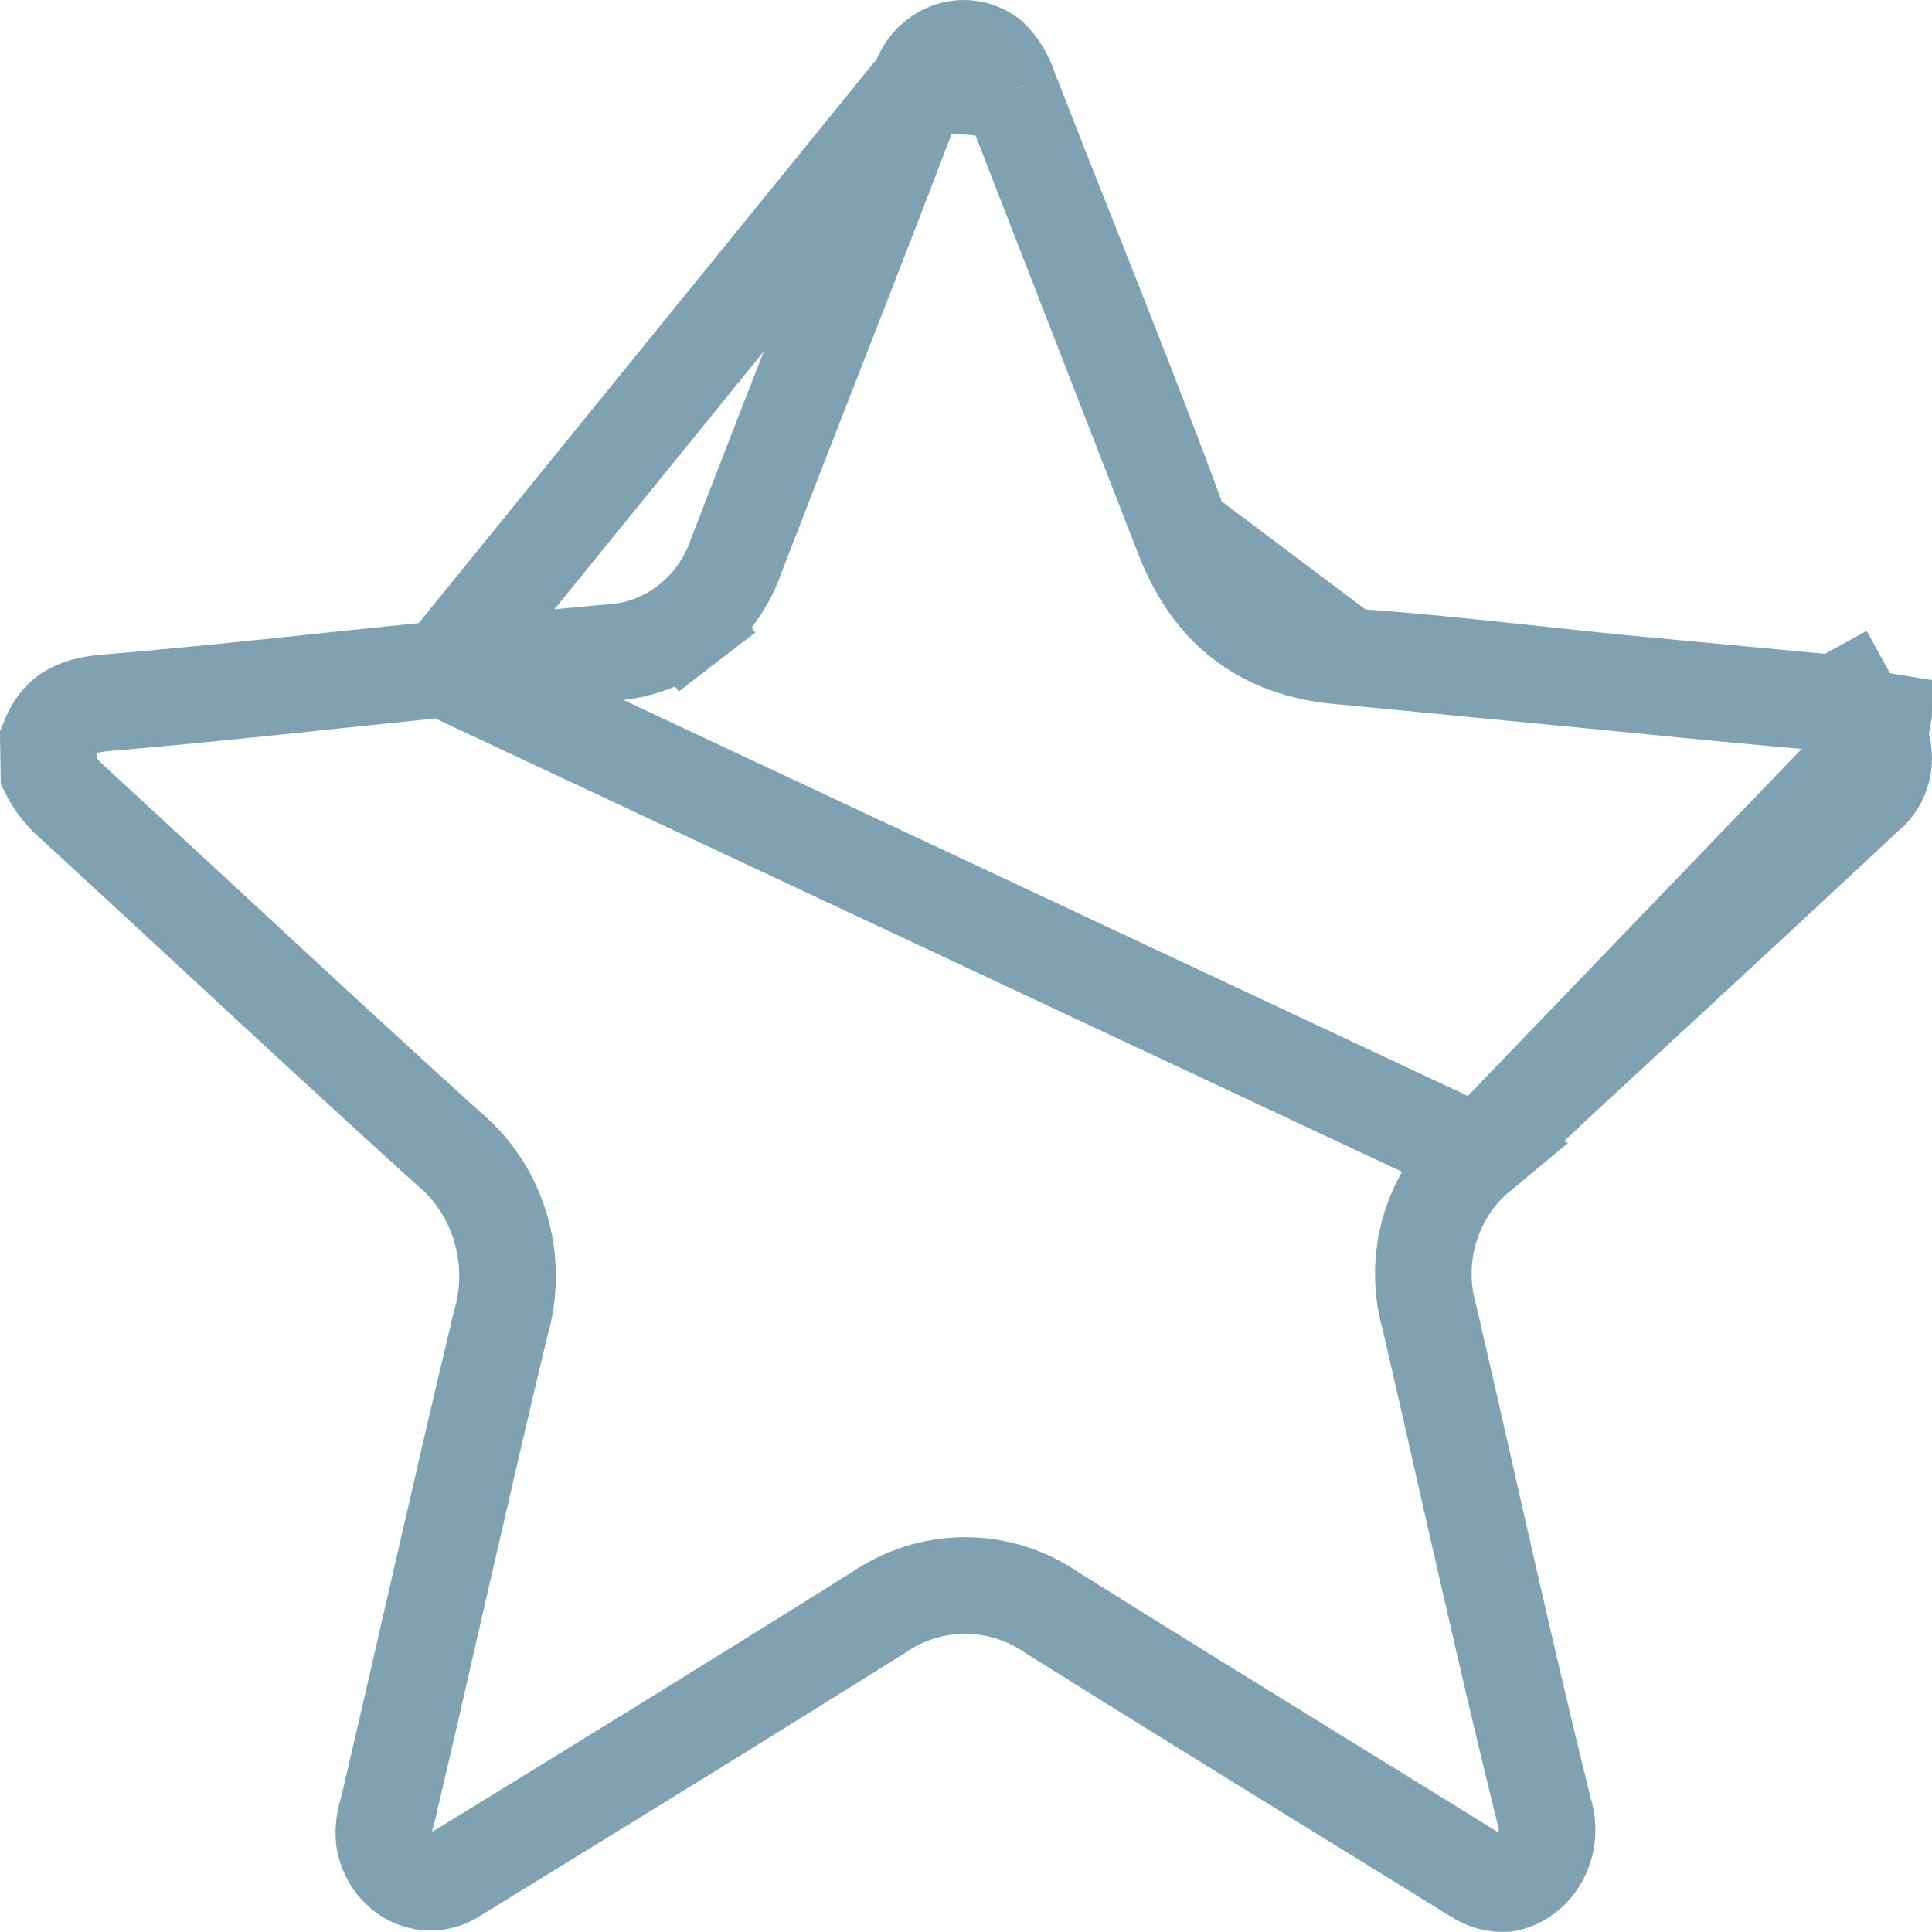 <svg width="20" height="20" viewBox="0 0 20 20" fill="none" xmlns="http://www.w3.org/2000/svg">
<path id="Vector" d="M9.516 0.862L9.512 0.872C9.15 1.828 8.776 2.786 8.403 3.741C8.142 4.411 7.881 5.079 7.625 5.744C7.529 6.026 7.354 6.275 7.118 6.457L6.813 6.061L7.118 6.457C6.882 6.639 6.598 6.744 6.3 6.757C5.841 6.799 5.381 6.845 4.919 6.893C4.81 6.904 4.702 6.915 4.593 6.926L9.516 0.862ZM9.516 0.862L9.519 0.853M9.516 0.862L9.519 0.853M9.519 0.853C9.546 0.769 9.592 0.697 9.649 0.639C9.707 0.582 9.774 0.542 9.845 0.52C9.916 0.498 9.99 0.494 10.062 0.509C10.129 0.522 10.193 0.551 10.251 0.595C10.338 0.682 10.406 0.792 10.447 0.917L10.451 0.93M9.519 0.853L10.451 0.93M10.451 0.93L10.456 0.942M10.451 0.93L10.456 0.942M10.456 0.942C10.655 1.452 10.855 1.958 11.055 2.462C11.457 3.476 11.856 4.482 12.229 5.501L12.229 5.502M10.456 0.942L12.229 5.502M12.229 5.502C12.373 5.893 12.583 6.219 12.894 6.448C13.205 6.677 13.569 6.774 13.954 6.798L13.954 6.798M12.229 5.502L13.954 6.798M13.954 6.798C14.6 6.84 15.239 6.909 15.89 6.979C16.172 7.009 16.457 7.04 16.746 7.069L16.747 7.069M13.954 6.798L16.747 7.069M16.747 7.069C16.837 7.078 16.928 7.087 17.019 7.096C17.664 7.16 18.314 7.224 18.966 7.277L18.984 7.279M16.747 7.069L18.984 7.279M18.984 7.279L19.001 7.279M18.984 7.279L19.001 7.279M19.001 7.279C19.094 7.28 19.187 7.311 19.268 7.37L19.565 6.969M19.001 7.279L19.565 6.969M19.565 6.969L19.268 7.37C19.349 7.43 19.414 7.518 19.451 7.624L19.456 7.637M19.565 6.969L19.456 7.637M19.456 7.637L19.461 7.65C19.502 7.749 19.511 7.86 19.486 7.966C19.46 8.072 19.403 8.16 19.328 8.221L19.315 8.232L19.303 8.243C18.547 8.95 17.788 9.653 17.027 10.355C16.748 10.614 16.469 10.872 16.189 11.13L16.189 11.13C16.076 11.235 15.966 11.338 15.857 11.441C15.674 11.612 15.494 11.78 15.307 11.95M19.456 7.637L15.307 11.95M15.307 11.95C15.065 12.151 14.89 12.422 14.801 12.724C14.712 13.025 14.712 13.347 14.8 13.648C14.93 14.207 15.057 14.77 15.185 15.334C15.443 16.468 15.702 17.607 15.982 18.738L15.986 18.751L15.989 18.763C16.014 18.844 16.021 18.931 16.011 19.016C16 19.102 15.973 19.183 15.93 19.253C15.888 19.323 15.833 19.381 15.77 19.423C15.712 19.462 15.649 19.488 15.583 19.499C15.479 19.504 15.374 19.476 15.282 19.415L15.282 19.415L15.27 19.408C14.764 19.094 14.258 18.782 13.753 18.471C12.8 17.882 11.848 17.295 10.899 16.7C10.632 16.514 10.316 16.413 9.991 16.413C9.666 16.413 9.35 16.514 9.083 16.7C7.773 17.522 6.456 18.332 5.136 19.144C4.994 19.231 4.853 19.318 4.711 19.405L4.711 19.405L4.702 19.411C4.634 19.455 4.559 19.479 4.484 19.484C4.408 19.488 4.332 19.473 4.261 19.439C4.19 19.404 4.125 19.35 4.074 19.279C4.025 19.211 3.991 19.129 3.977 19.04C3.968 18.948 3.978 18.855 4.005 18.768L4.011 18.75L4.015 18.733C4.19 17.99 4.359 17.253 4.527 16.517C4.742 15.583 4.955 14.651 5.18 13.714C5.278 13.387 5.279 13.037 5.181 12.709C5.084 12.382 4.892 12.089 4.627 11.875C3.785 11.112 2.953 10.342 2.119 9.569C1.646 9.132 1.173 8.694 0.697 8.256C0.621 8.181 0.556 8.093 0.506 7.994L0.501 7.663C0.556 7.525 0.622 7.448 0.685 7.401C0.762 7.343 0.881 7.294 1.078 7.277C1.894 7.209 2.711 7.123 3.522 7.037C3.881 6.999 4.238 6.962 4.593 6.926L15.307 11.95Z" stroke="#004567" stroke-opacity="0.5"/>
</svg>
